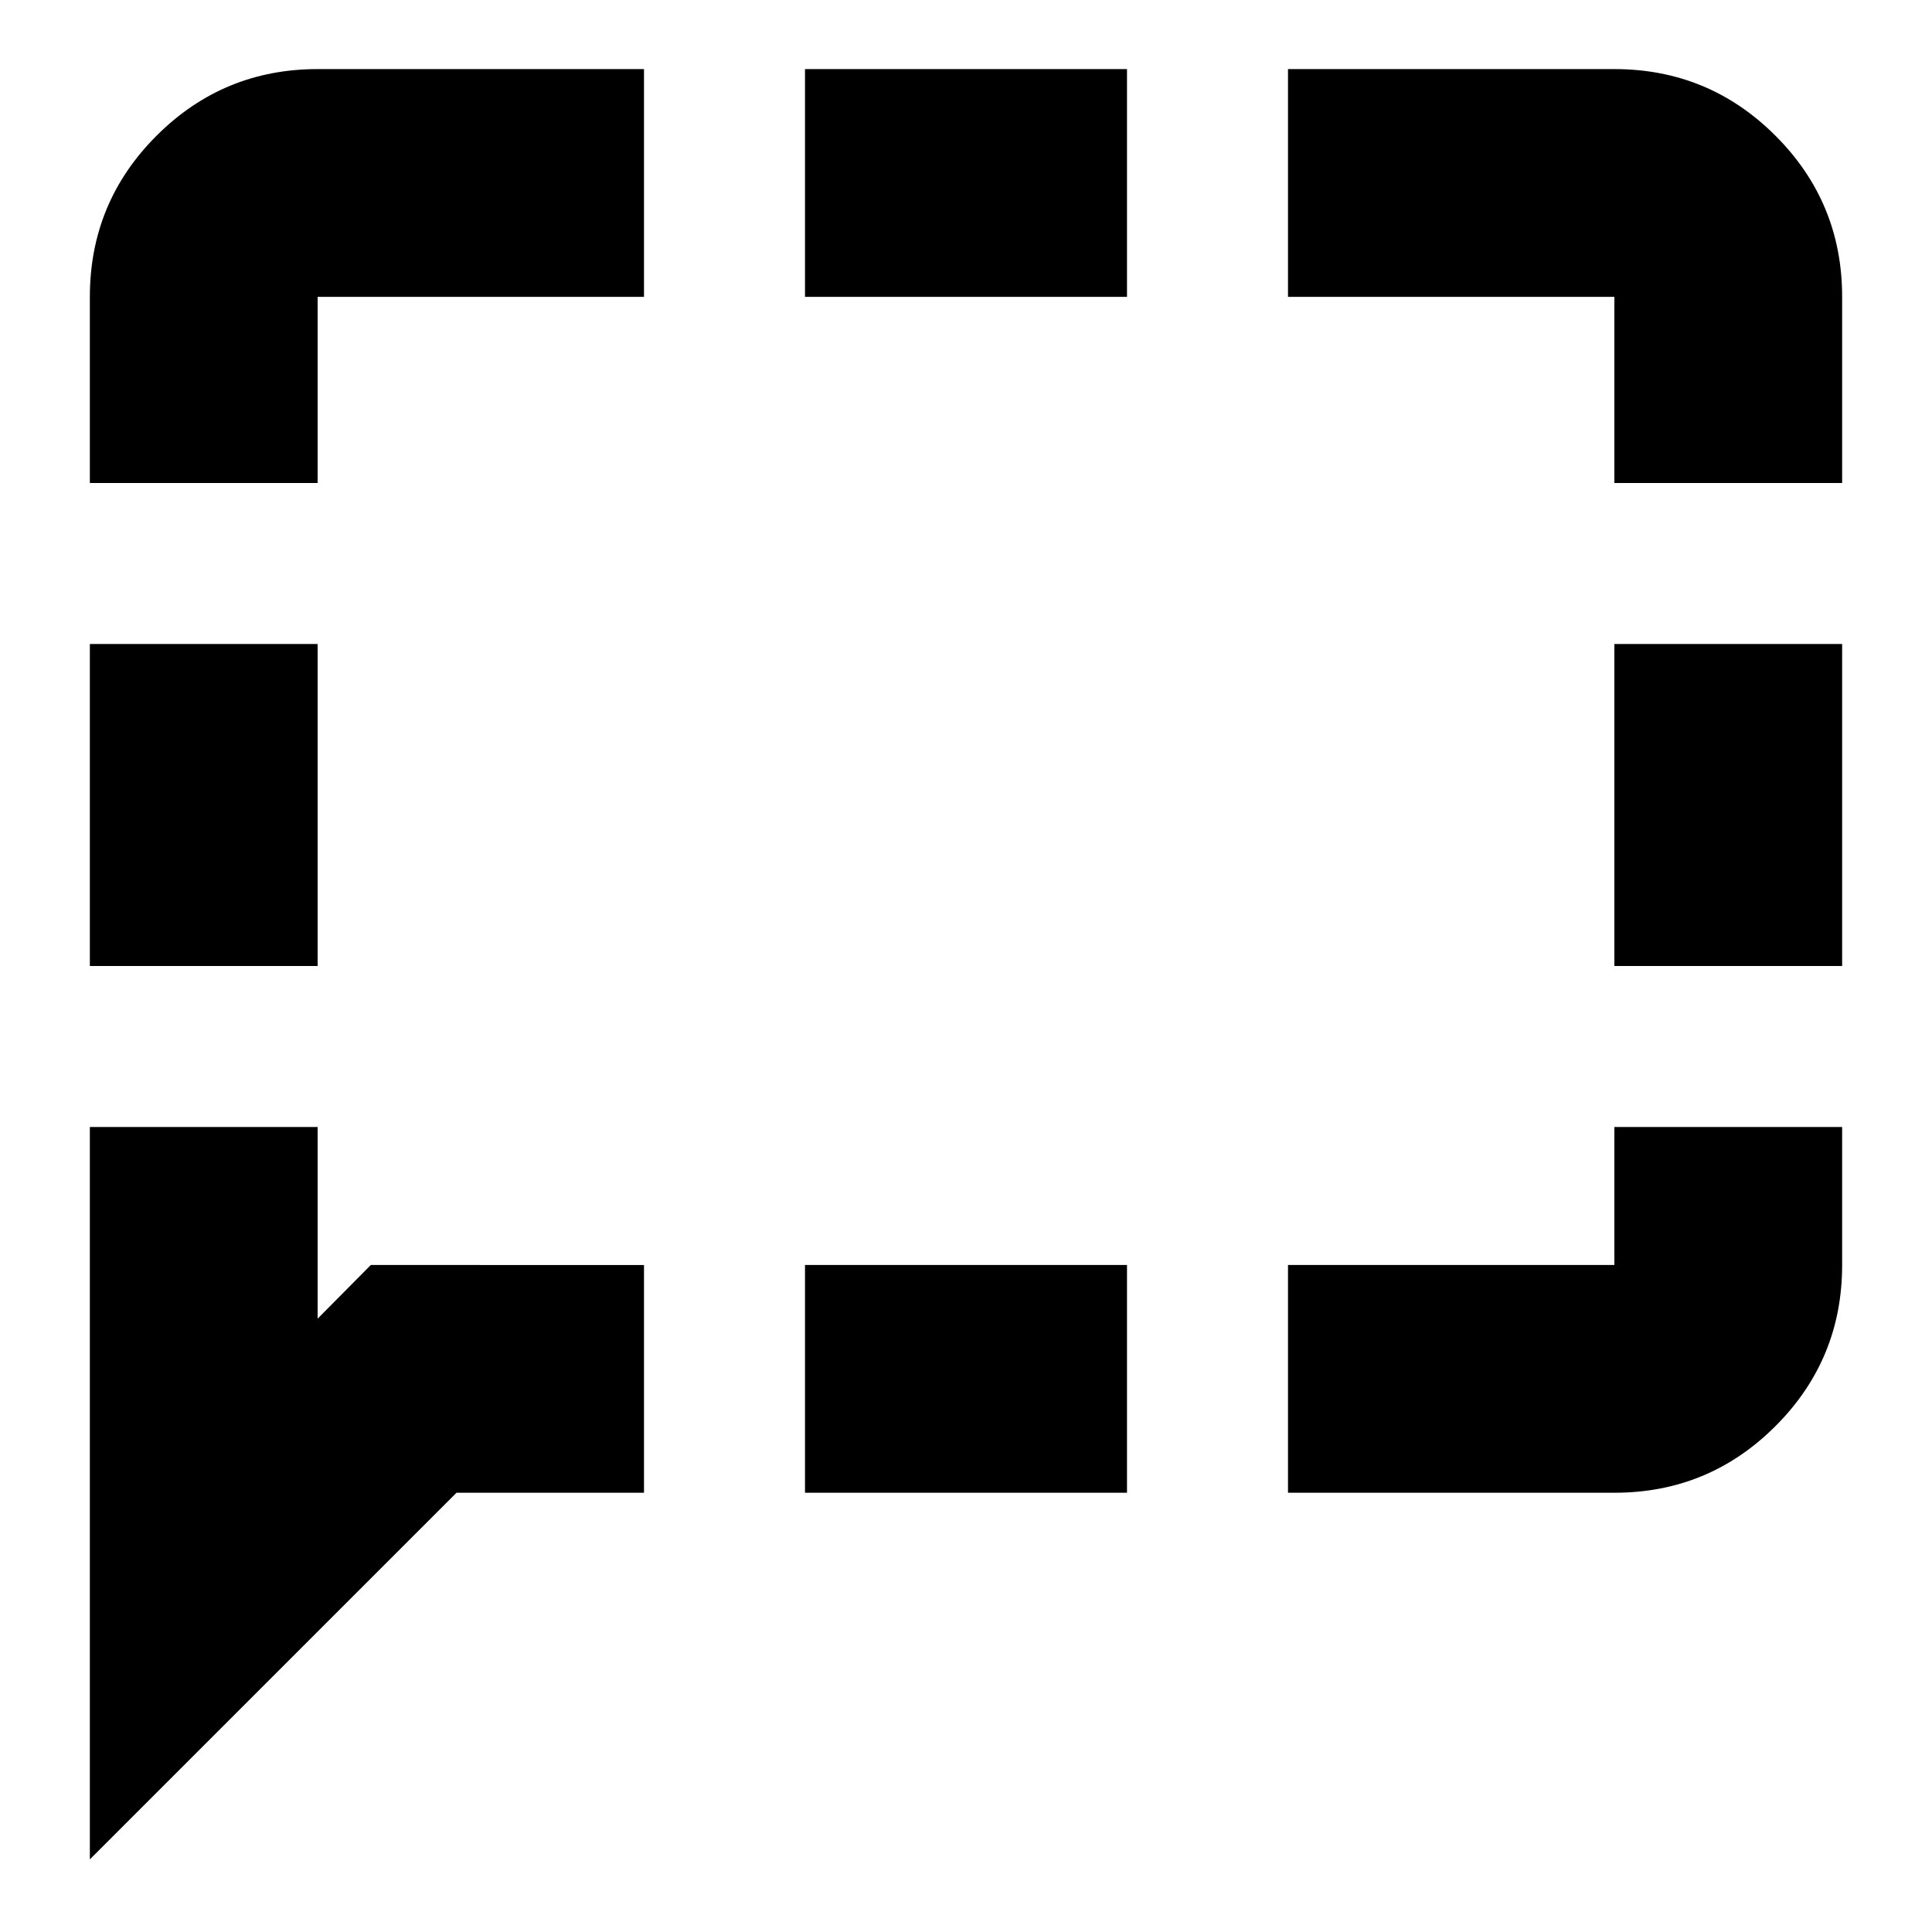 <svg xmlns="http://www.w3.org/2000/svg" height="24" viewBox="0 -960 960 960" width="24"><path d="M44.65-480v-160h113.18v160H44.65Zm0 443.91V-400h113.18v95.24l26.43-26.67H320v113.17h-93.17L44.65-36.09ZM400-218.26v-113.17h160v113.17H400Zm240 0v-113.17h162.17V-400h113.18v68.57q0 46.92-33.12 80.05-33.13 33.12-80.06 33.12H640ZM802.17-480v-160h113.18v160H802.17Zm0-240v-92.5H640v-113.17h162.17q46.93 0 80.06 33.12 33.12 33.12 33.12 80.05v92.5H802.17ZM400-812.5v-113.17h160v113.17H400ZM44.65-720v-92.5q0-46.93 33.12-80.05 33.13-33.12 80.06-33.12H320v113.17H157.83v92.5H44.65Z"/></svg>